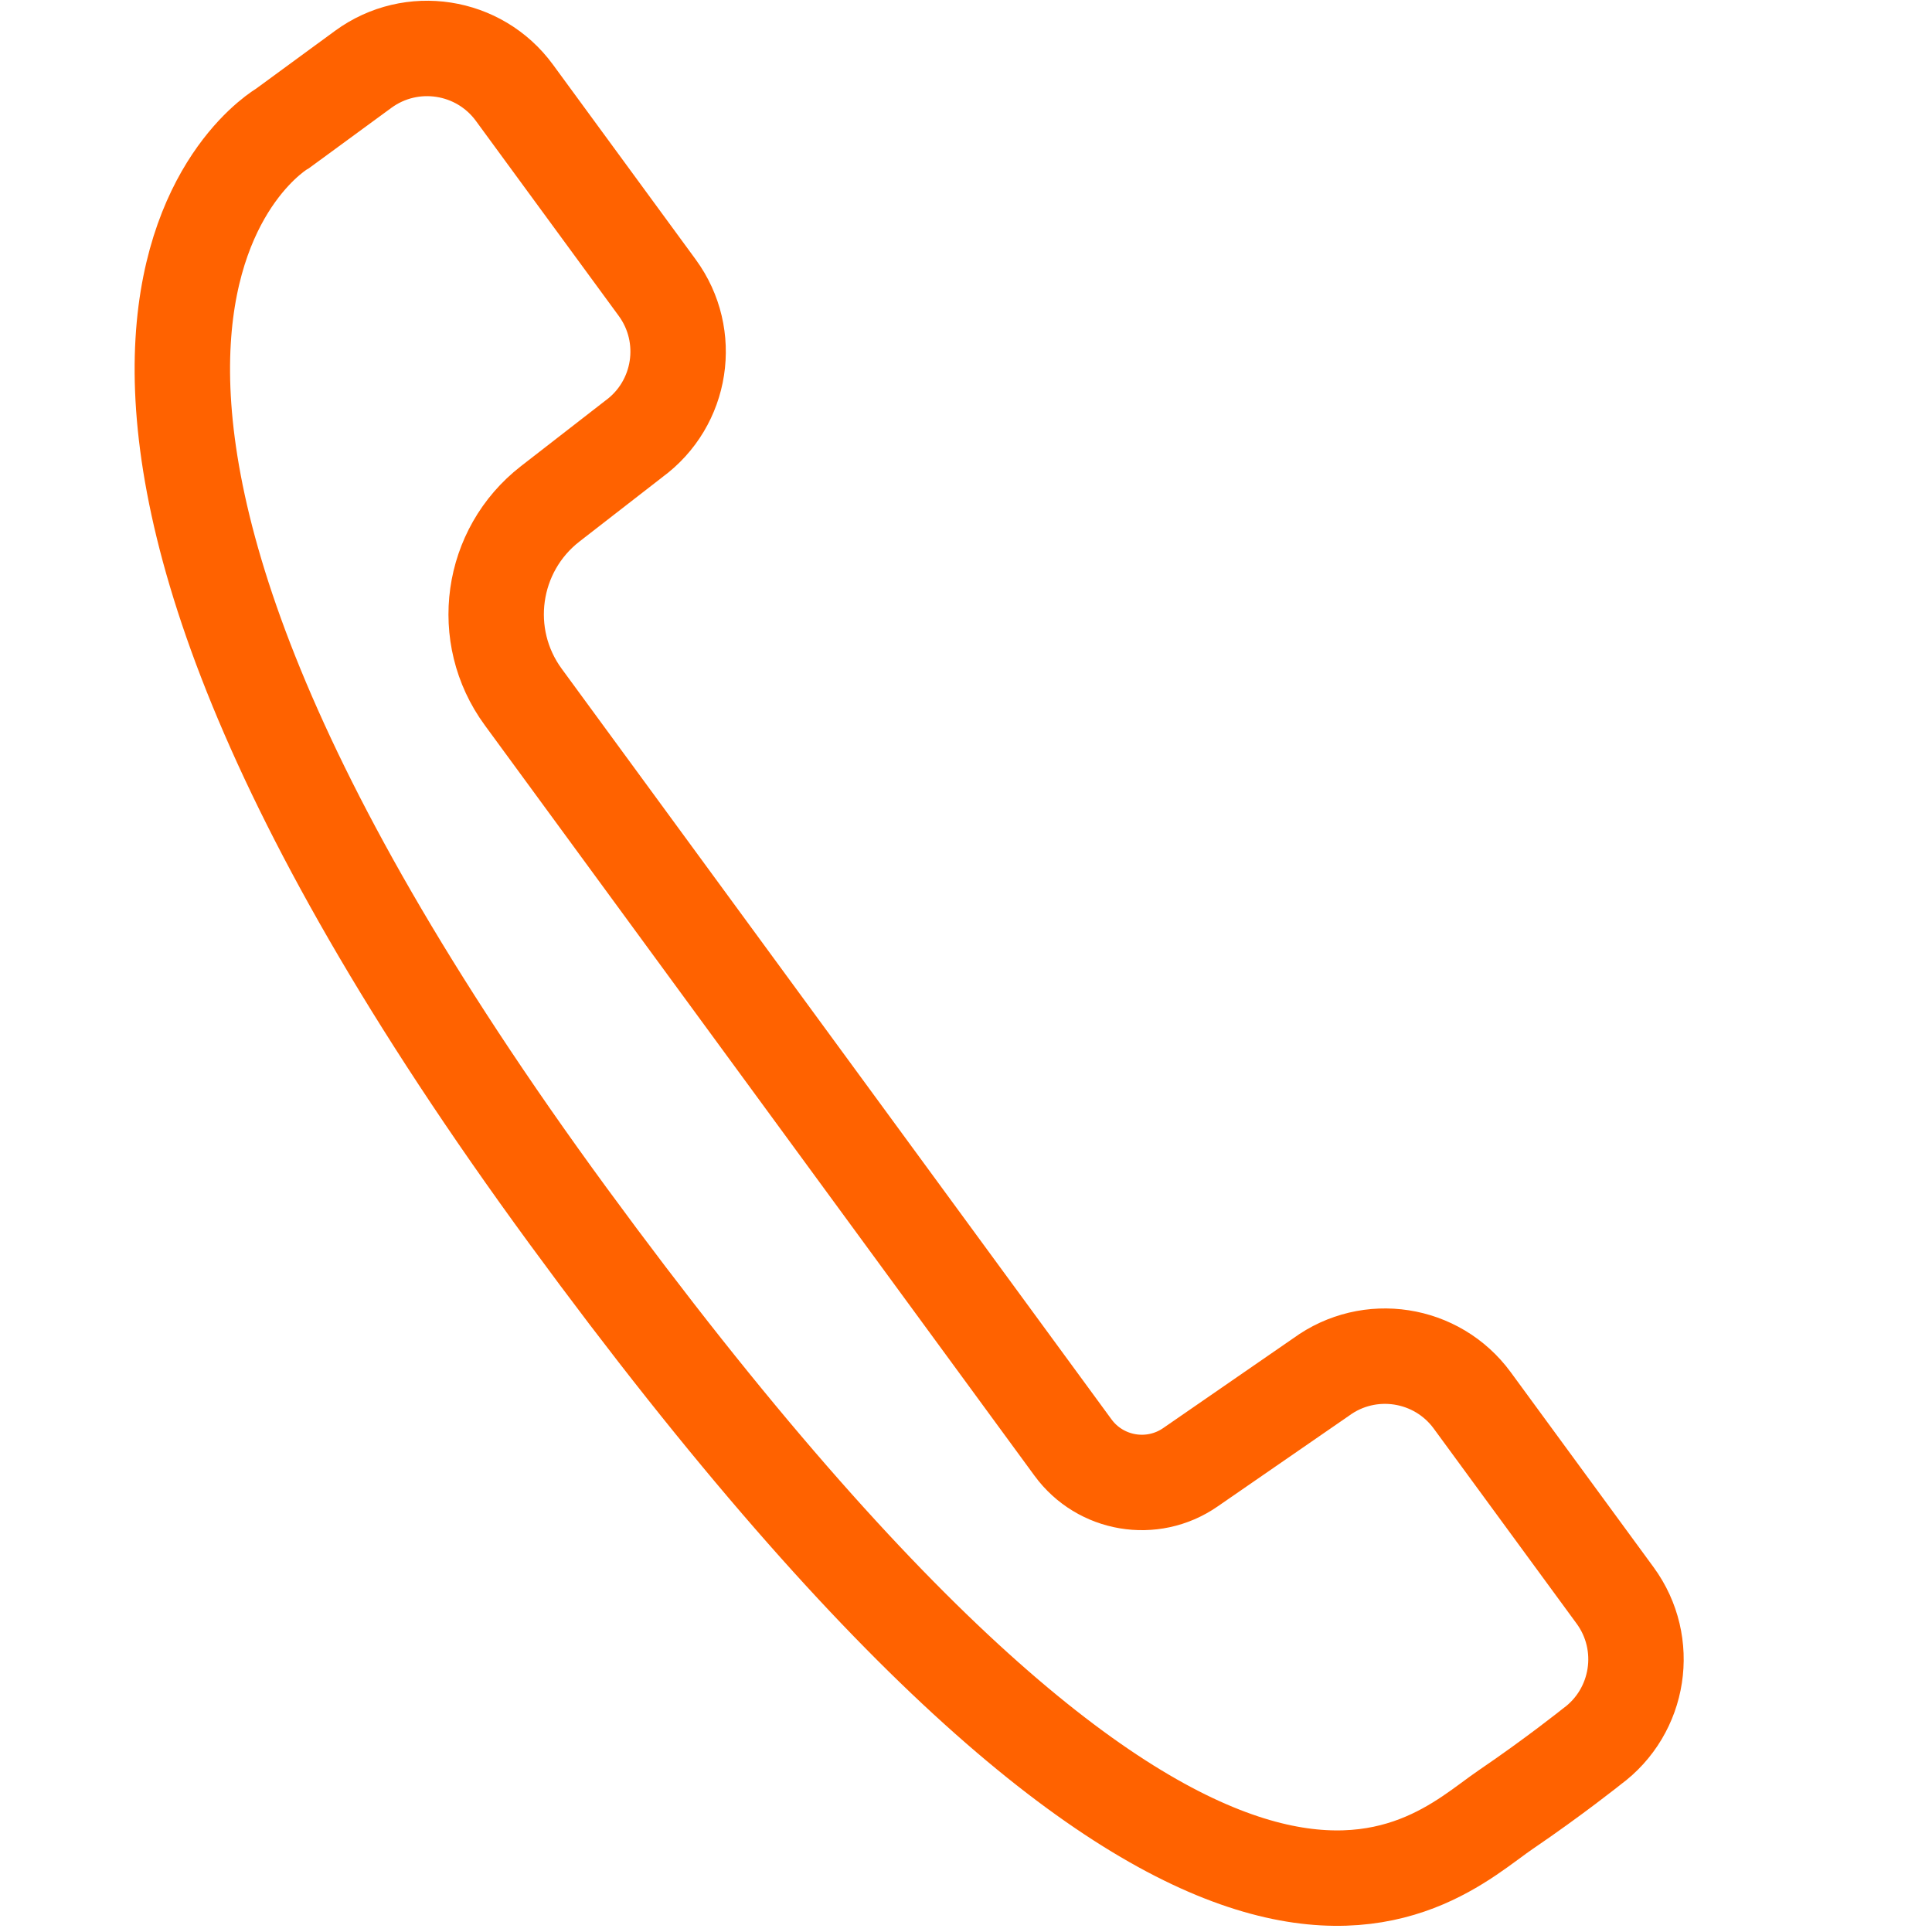 <?xml version="1.0" encoding="utf-8"?>
<!-- Generator: Adobe Illustrator 15.1.0, SVG Export Plug-In . SVG Version: 6.00 Build 0)  -->
<!DOCTYPE svg PUBLIC "-//W3C//DTD SVG 1.1//EN" "http://www.w3.org/Graphics/SVG/1.1/DTD/svg11.dtd">
<svg version="1.1" id="Layer_1" xmlns="http://www.w3.org/2000/svg" xmlns:xlink="http://www.w3.org/1999/xlink" x="0px" y="0px"
	 width="283.464px" height="283.465px" viewBox="0 0 283.464 283.465" enable-background="new 0 0 283.464 283.465"
	 xml:space="preserve">
<g>
	
		<line fill="none" stroke="#666666" stroke-width="14" stroke-linecap="round" stroke-linejoin="round" stroke-miterlimit="10" x1="1469.036" y1="2509.18" x2="1491.192" y2="2509.18"/>
	
		<line fill="none" stroke="#666666" stroke-width="14" stroke-linecap="round" stroke-linejoin="round" stroke-miterlimit="10" x1="1469.036" y1="2601.037" x2="1512.772" y2="2601.037"/>
	
		<line fill="none" stroke="#666666" stroke-width="14" stroke-linecap="round" stroke-linejoin="round" stroke-miterlimit="10" x1="1490.904" y1="2510.395" x2="1490.904" y2="2599.951"/>
	<path fill="#666666" d="M1500.334,2469.753c1.848,5.208-0.876,10.929-6.084,12.777c-5.209,1.847-10.929-0.876-12.777-6.086
		c-1.849-5.208,0.876-10.927,6.085-12.775C1492.766,2461.82,1498.486,2464.545,1500.334,2469.753"/>
</g>
<path fill="none" stroke="#FF6200" stroke-width="14" stroke-linecap="round" stroke-miterlimit="10" d="M220.931,265.5
	c7.044-4.787,12.607-9.236,12.607-9.236c7.072-5.181,8.607-15.115,3.426-22.19l-20.952-28.602
	c-5.181-7.074-15.114-8.607-22.189-3.426l-19.181,13.242c-5.577,3.852-13.207,2.562-17.211-2.905L76.765,102.255
	c-6.565-8.964-4.808-21.525,3.969-28.337l12.264-9.521c7.075-5.183,8.607-15.117,3.428-22.19L75.473,13.604
	c-5.181-7.073-15.114-8.607-22.189-3.427l-11.808,8.65c0,0-52.92,30.154,41.896,159.601
	C178.187,307.872,209.337,273.378,220.931,265.5z"/>
</svg>
